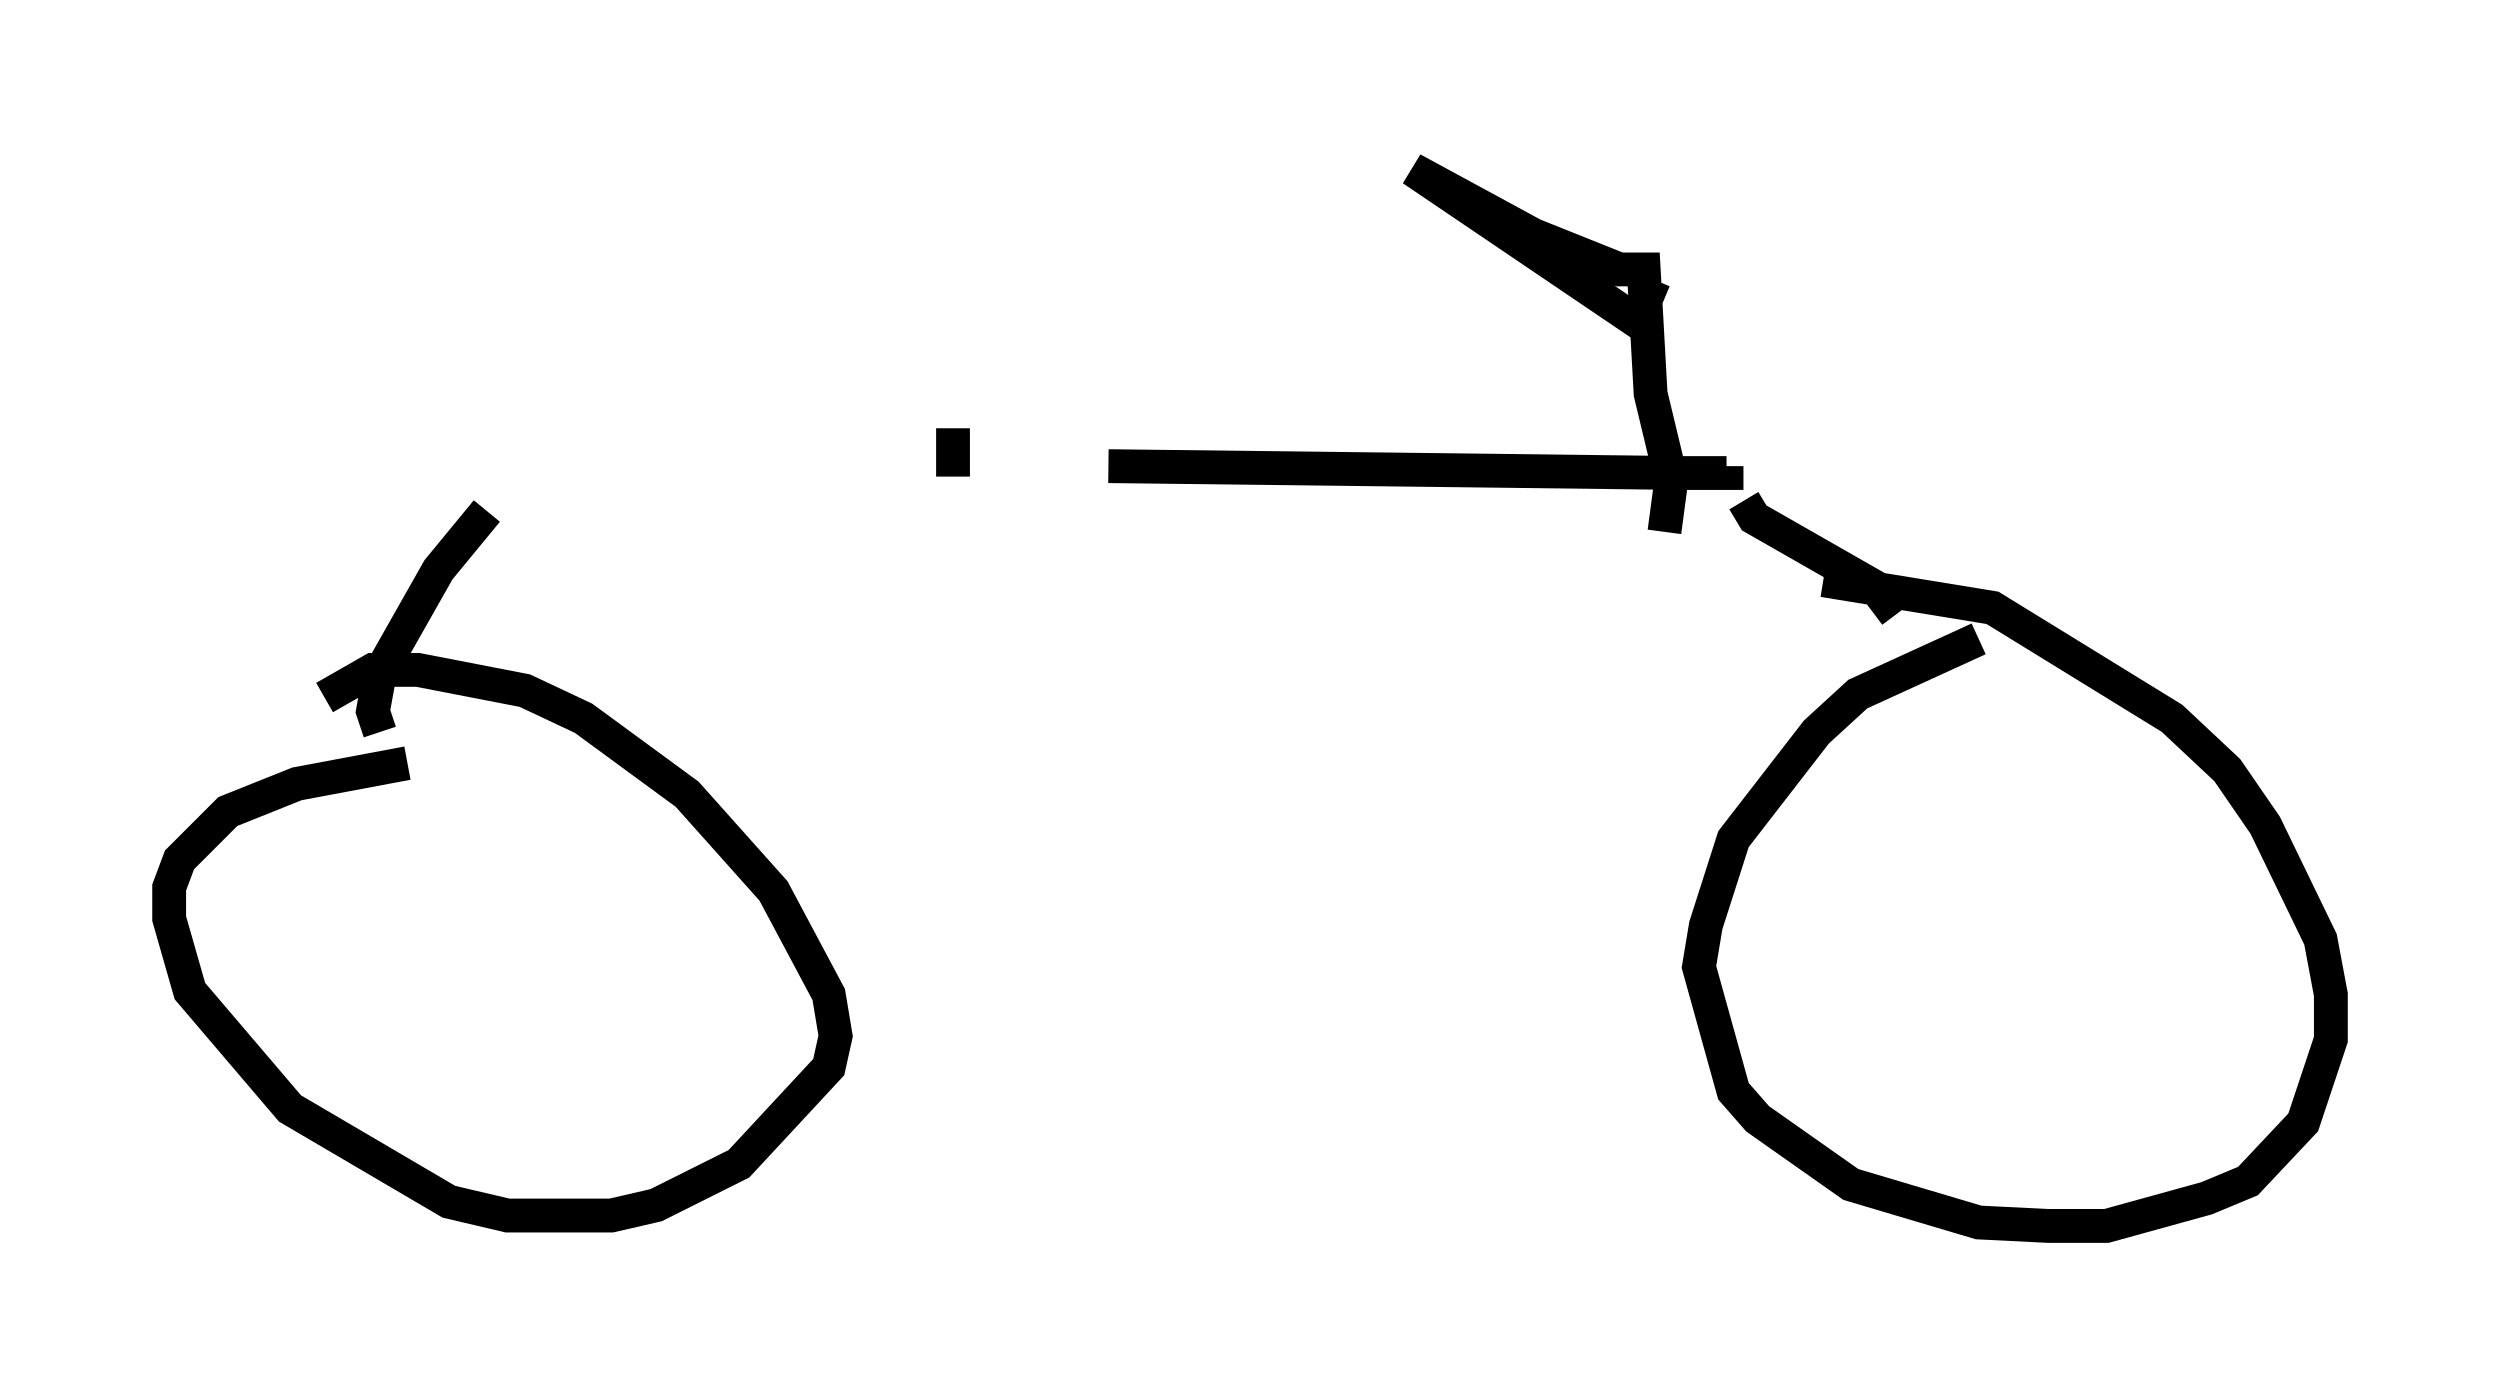 <?xml version="1.0" encoding="utf-8" ?>
<svg baseProfile="full" height="41.238" version="1.1" width="73.905" xmlns="http://www.w3.org/2000/svg" xmlns:ev="http://www.w3.org/2001/xml-events" xmlns:xlink="http://www.w3.org/1999/xlink"><defs /><rect fill="white" height="41.238" width="73.905" x="0" y="0" /><path d="M14.188, 14.29 m18.579, -0.51 l17.048, 0.204 1.225, 0.0 l0.0, -0.204 m-36.648, 1.327 l-1.429, 1.735 -1.735, 3.063 l-0.204, 1.123 0.204, 0.613 m40.323, -6.84 l0.306, 0.51 3.573, 2.042 l0.613, 0.817 m-43.998, 4.39 l-3.267, 0.613 -2.042, 0.817 l-1.429, 1.429 -0.306, 0.817 l0.0, 0.919 0.613, 2.144 l2.96, 3.471 4.696, 2.756 l1.735, 0.408 3.063, 0.0 l1.327, -0.306 2.45, -1.225 l2.654, -2.858 0.204, -0.919 l-0.204, -1.225 -1.633, -3.063 l-2.552, -2.858 -3.063, -2.246 l-1.735, -0.817 -3.165, -0.613 l-1.327, 0.0 -1.429, 0.817 m48.898, -1.735 l-3.573, 1.633 -1.225, 1.123 l-2.45, 3.165 -0.817, 2.552 l-0.204, 1.225 1.021, 3.675 l0.715, 0.817 2.756, 1.94 l3.777, 1.123 2.042, 0.102 l1.735, 0.0 2.96, -0.817 l1.225, -0.51 1.633, -1.735 l0.817, -2.45 0.0, -1.327 l-0.306, -1.633 -1.633, -3.369 l-1.123, -1.633 -1.633, -1.531 l-5.308, -3.267 -5.002, -0.817 m-4.696, -1.429 l0.204, -1.531 -0.613, -2.552 l-0.204, -3.675 -0.715, 0.0 l-2.552, -1.021 -3.573, -1.94 l6.635, 4.492 0.51, -1.225 m-20.723, 4.39 l0.0, 1.429 " fill="none" stroke="black" stroke-width="1" /></svg>